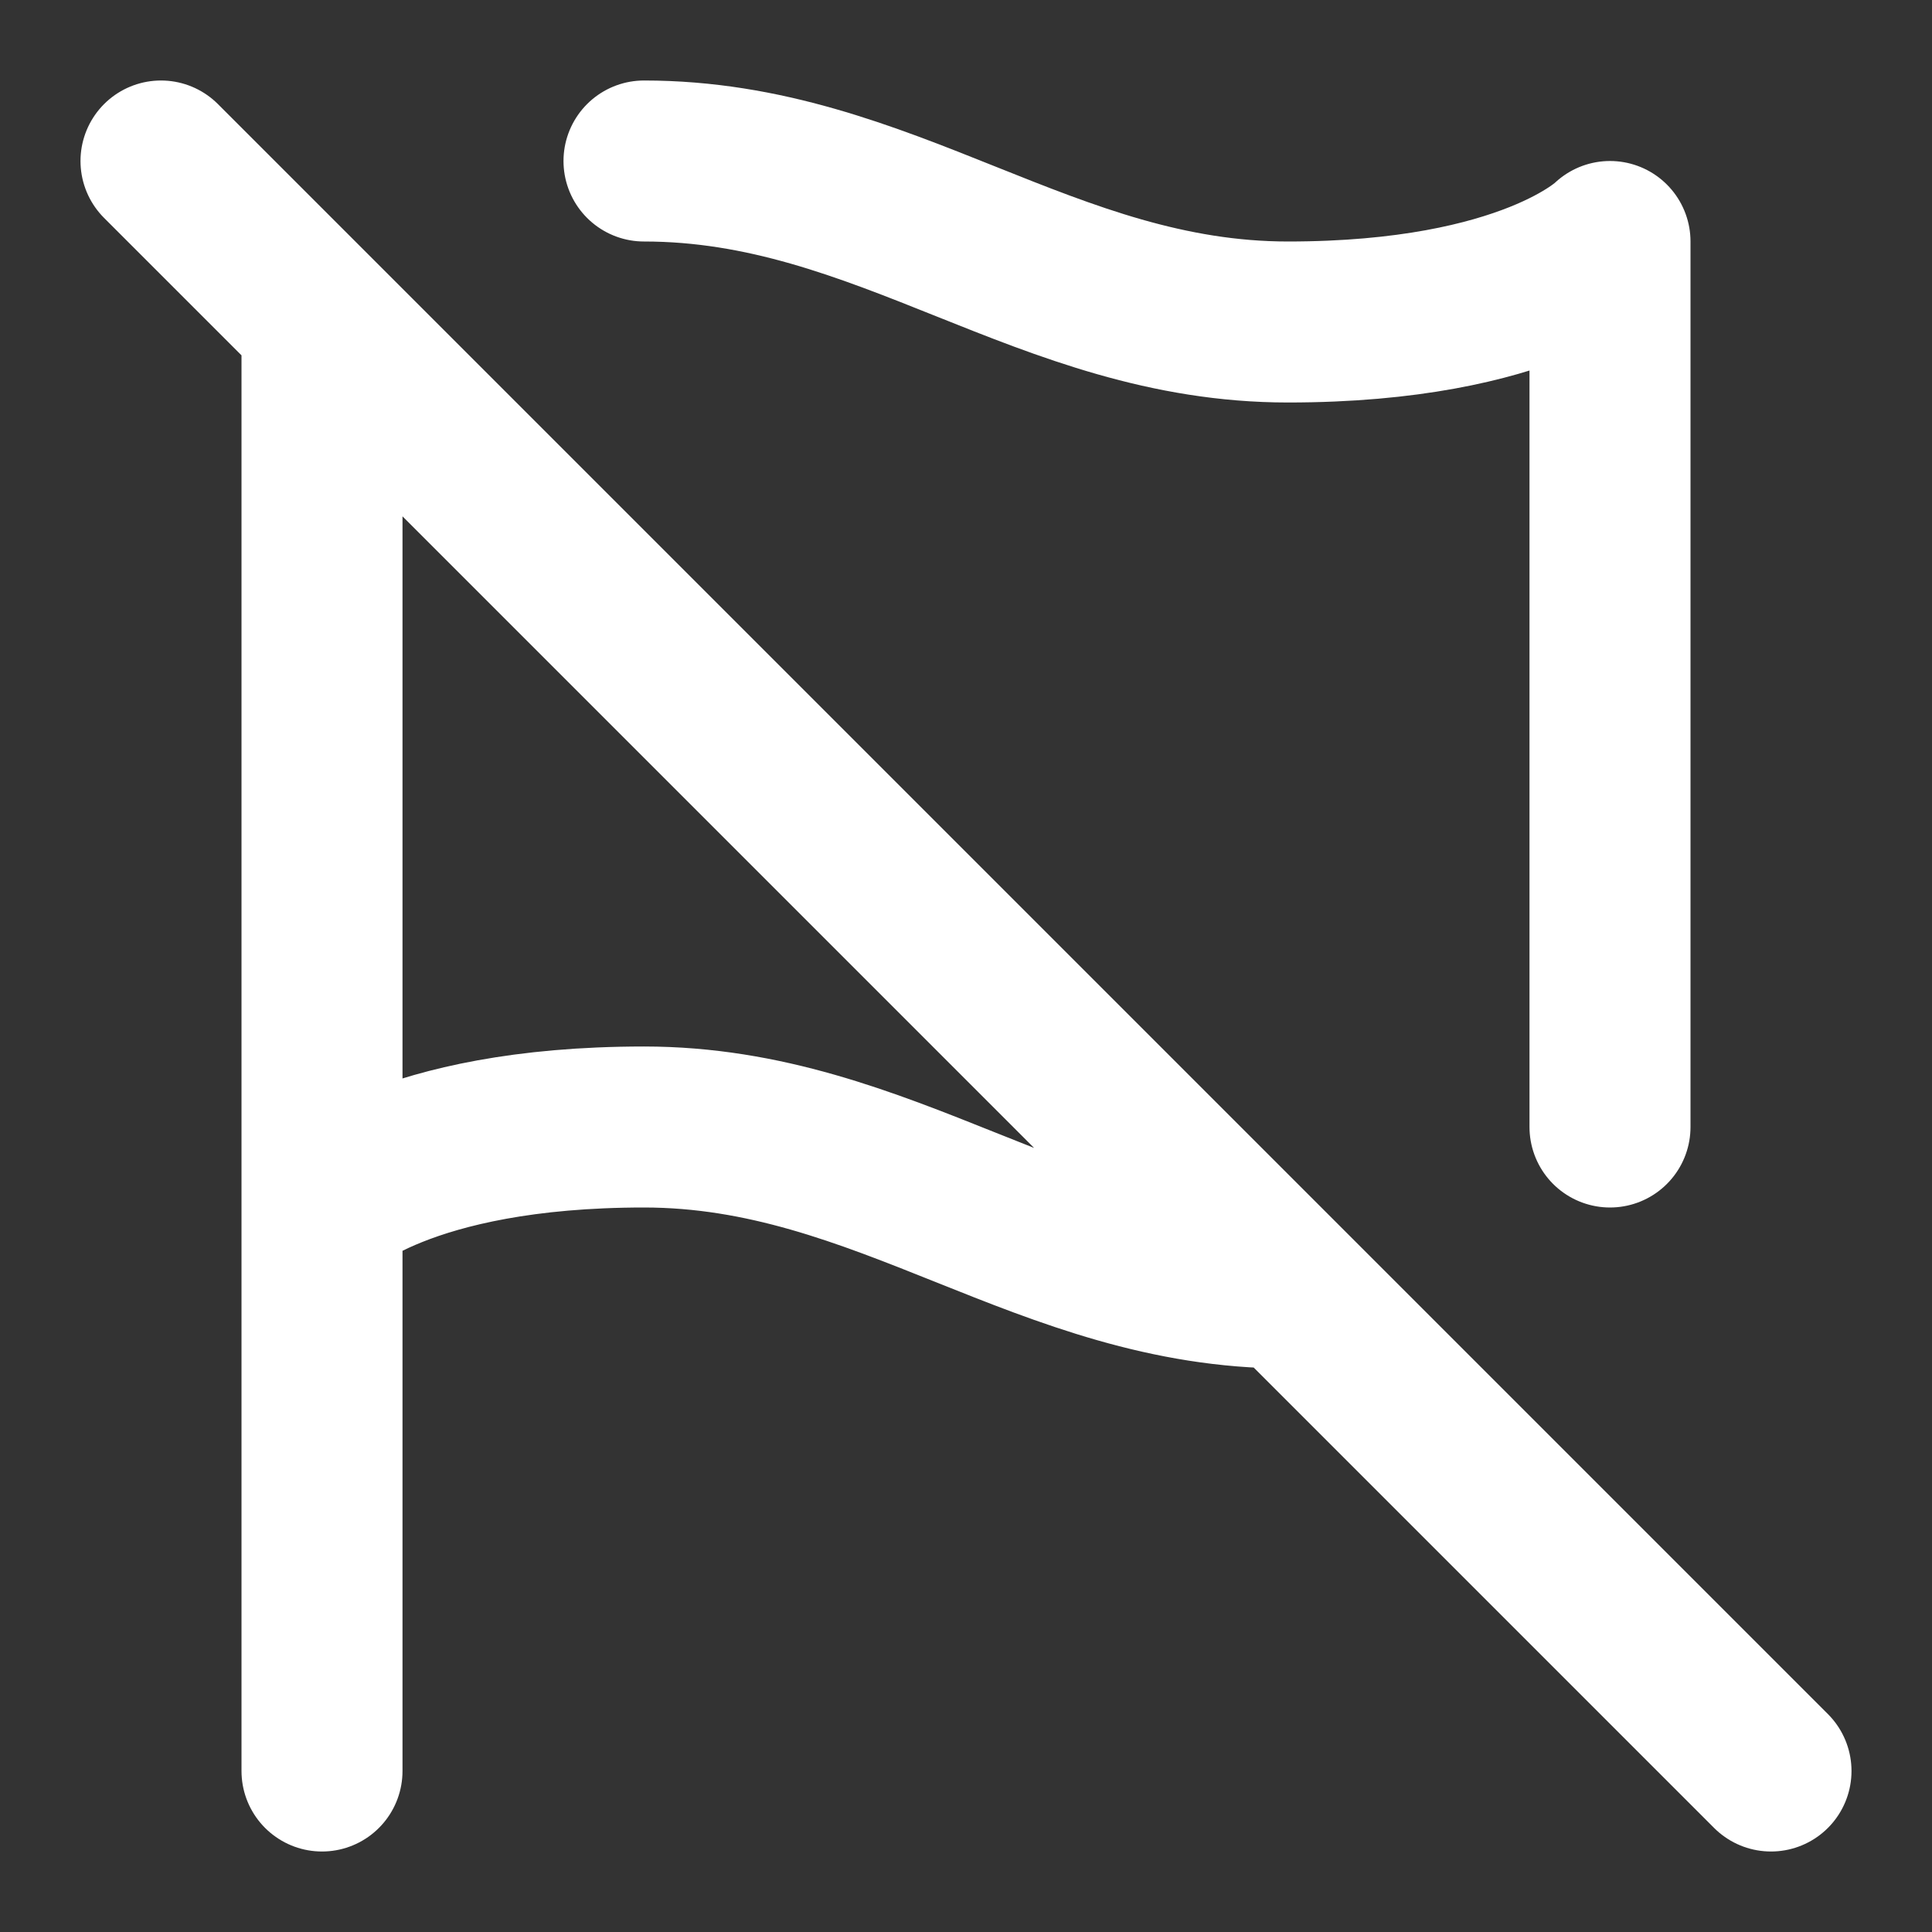 <svg xmlns="http://www.w3.org/2000/svg" width="24" height="24" fill="none" stroke="white" stroke-linecap="round" stroke-linejoin="round" stroke-width="2">
    <rect width="100%" height="100%" fill="#333333" stroke="none"/>
    <path d="M8 2c3 0 5 2 8 2s4-1 4-1v11M4 22V4m0 11s1-1 4-1 5 2 8 2M2 2l20 20"/>
</svg>
